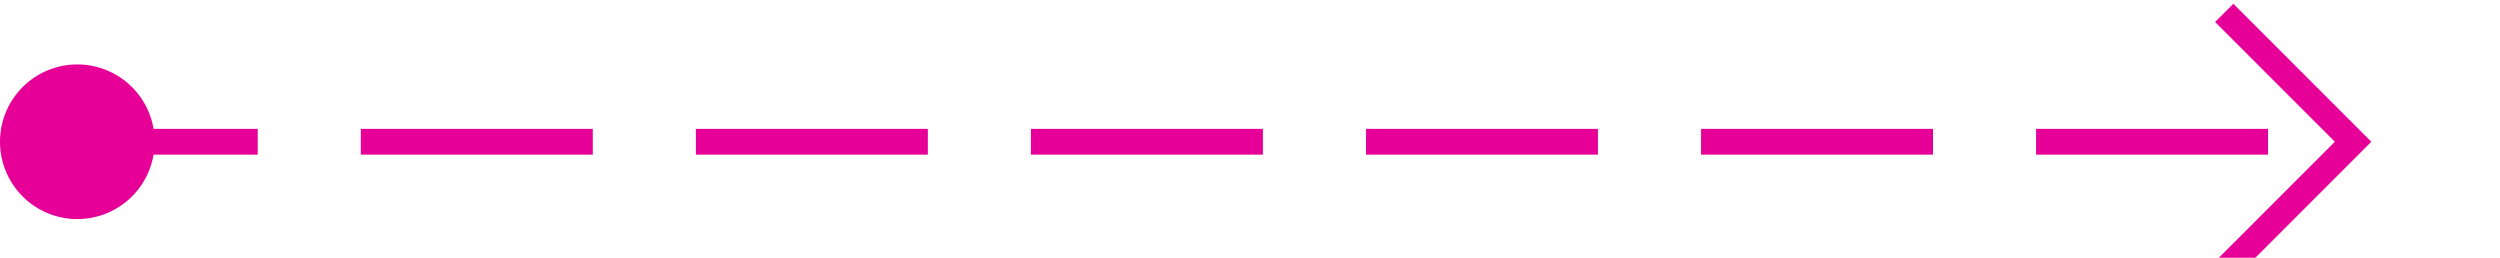 ﻿<?xml version="1.0" encoding="utf-8"?>
<svg version="1.1" xmlns:xlink="http://www.w3.org/1999/xlink" width="97px" height="10px" preserveAspectRatio="xMinYMid meet" viewBox="2248 276  97 8" xmlns="http://www.w3.org/2000/svg">
  <path d="M 2249 280.5  L 2339 280.5  " stroke-width="1" stroke-dasharray="9,4" stroke="#e60097" fill="none" />
  <path d="M 2251 277.5  A 3 3 0 0 0 2248 280.5 A 3 3 0 0 0 2251 283.5 A 3 3 0 0 0 2254 280.5 A 3 3 0 0 0 2251 277.5 Z M 2333.946 275.854  L 2338.593 280.5  L 2333.946 285.146  L 2334.654 285.854  L 2339.654 280.854  L 2340.007 280.5  L 2339.654 280.146  L 2334.654 275.146  L 2333.946 275.854  Z " fill-rule="nonzero" fill="#e60097" stroke="none" />
</svg>